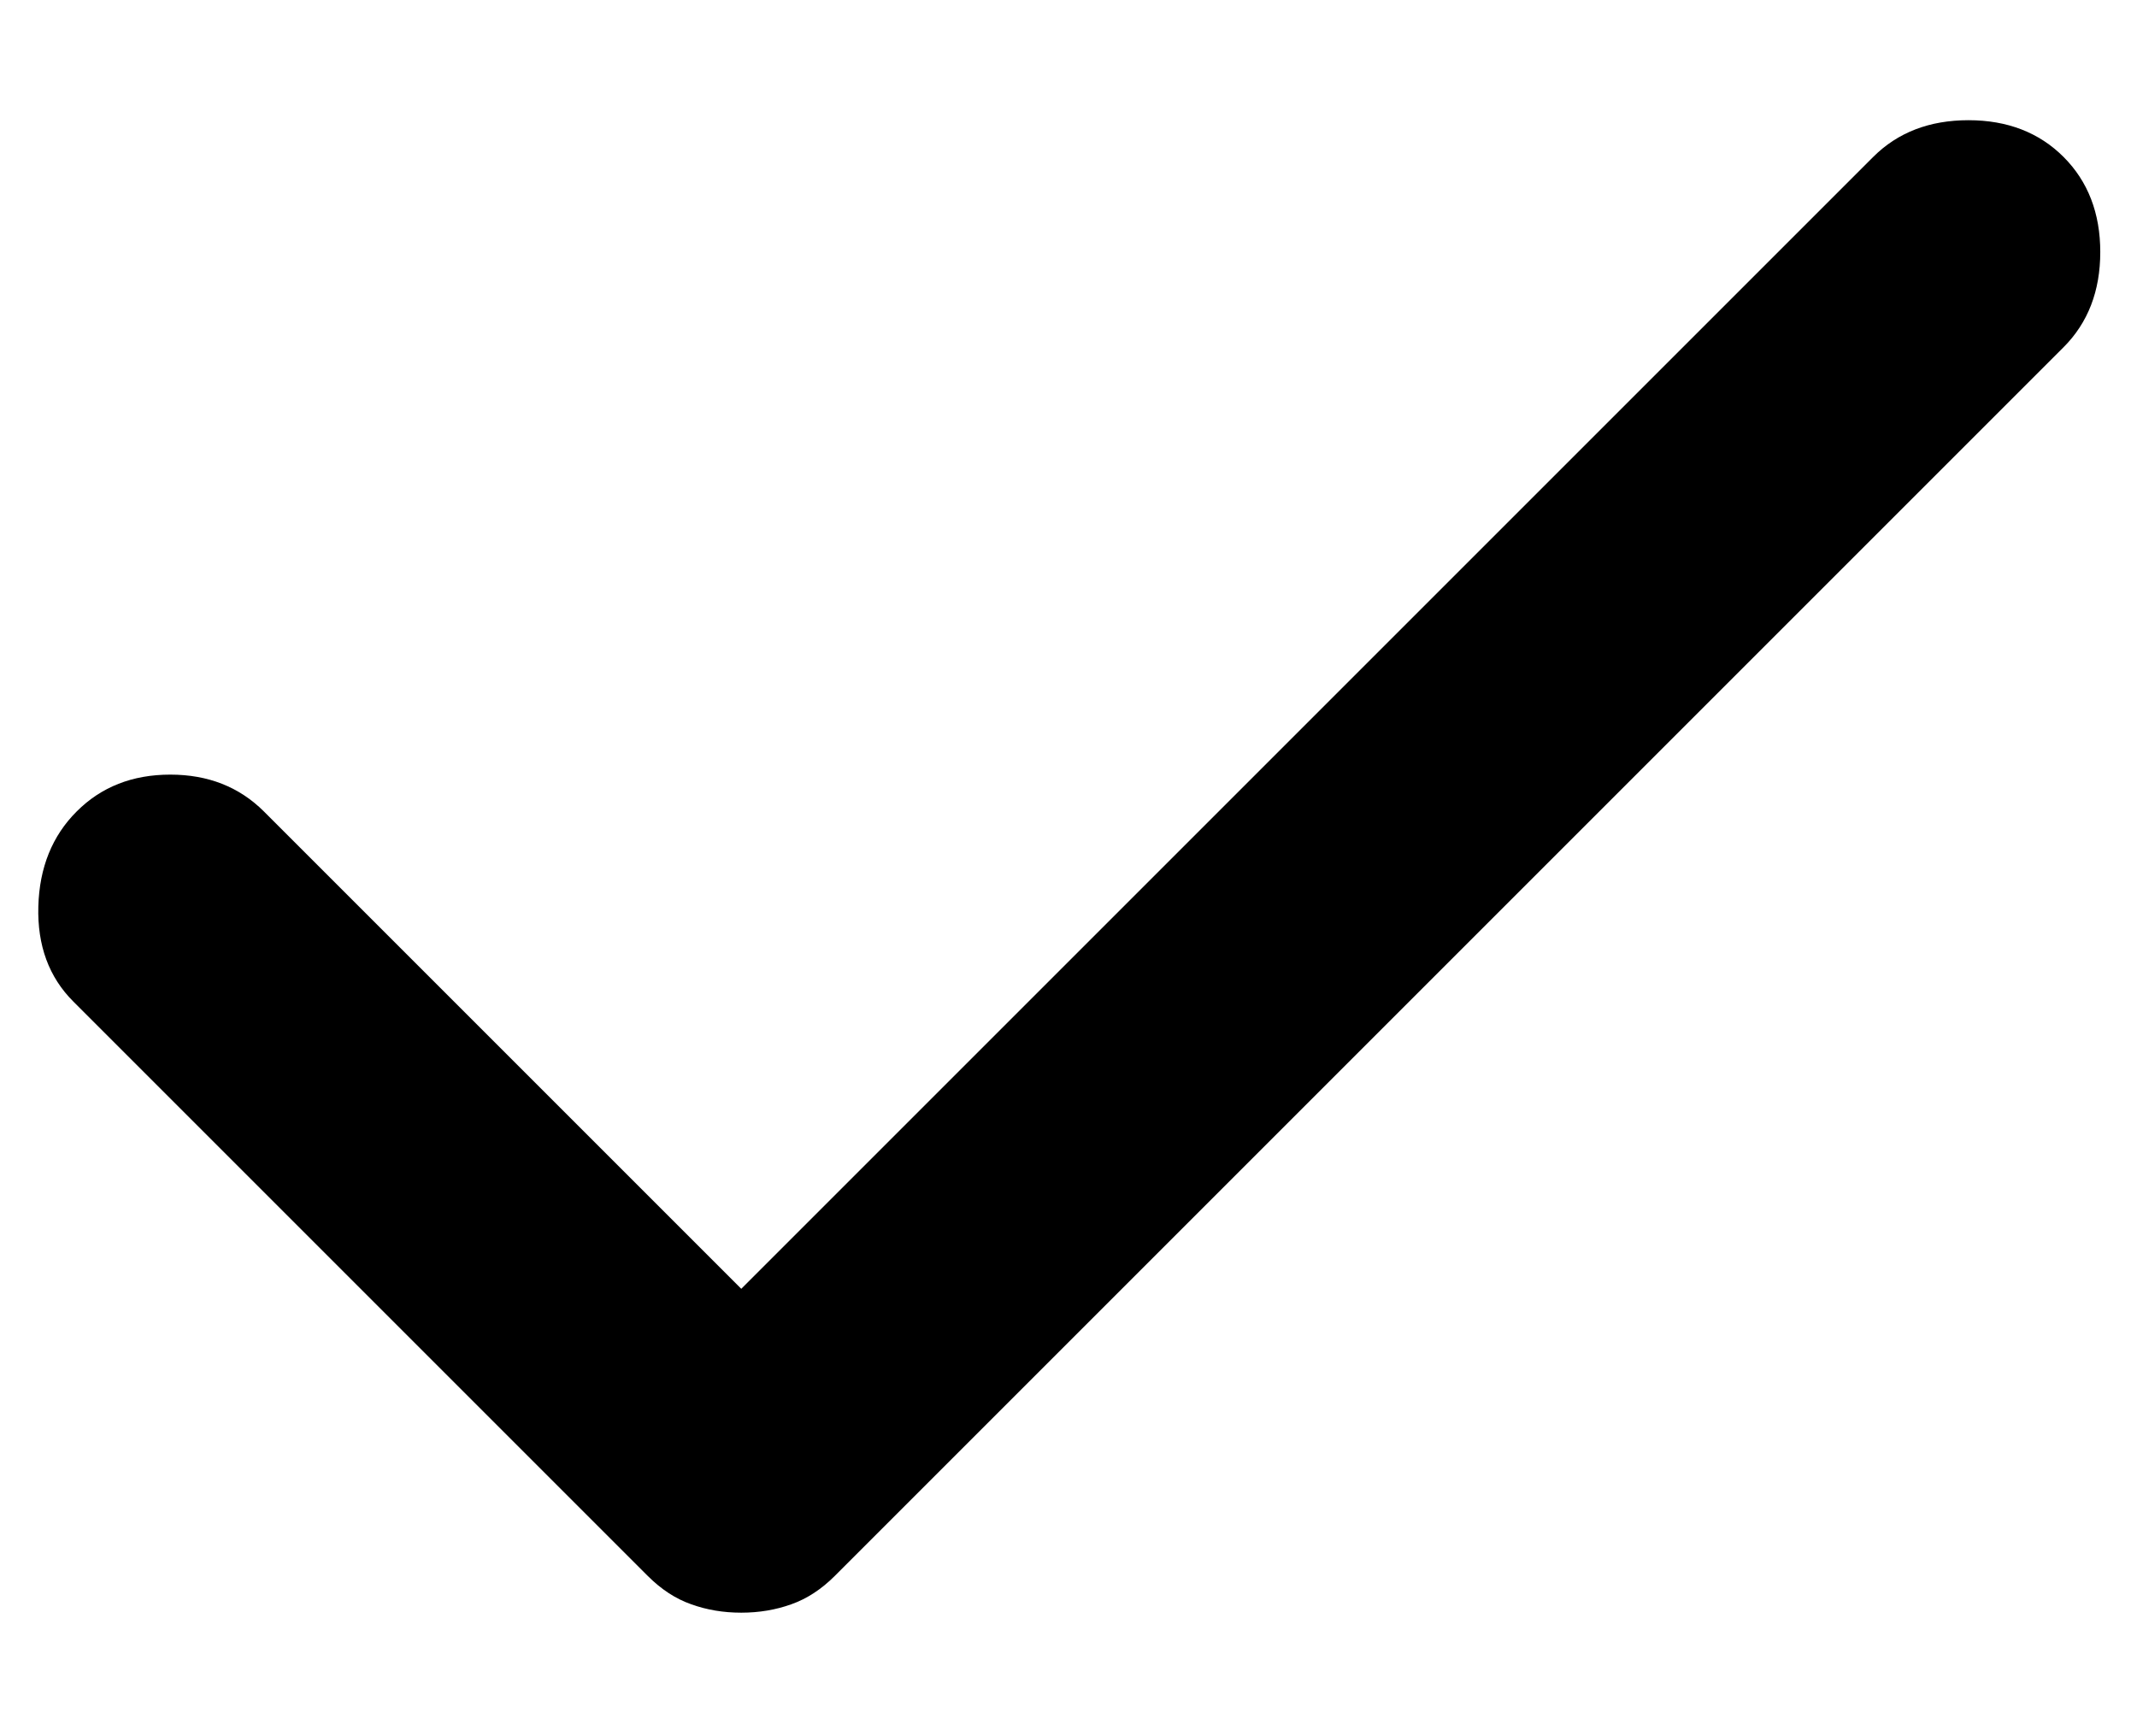 <svg width="16" height="13" viewBox="0 0 16 13" fill="none" xmlns="http://www.w3.org/2000/svg">
<path d="M5.55 12.075C5.416 12.075 5.291 12.054 5.175 12.012C5.058 11.971 4.95 11.9 4.85 11.8L0.55 7.5C0.366 7.317 0.279 7.079 0.287 6.787C0.295 6.496 0.391 6.258 0.575 6.075C0.758 5.892 0.991 5.8 1.275 5.8C1.558 5.8 1.791 5.892 1.975 6.075L5.55 9.65L14.025 1.175C14.208 0.992 14.446 0.9 14.738 0.9C15.029 0.9 15.267 0.992 15.45 1.175C15.633 1.358 15.725 1.596 15.725 1.887C15.725 2.179 15.633 2.417 15.45 2.6L6.25 11.8C6.15 11.9 6.041 11.971 5.925 12.012C5.808 12.054 5.683 12.075 5.55 12.075Z" fill="black"/>
</svg>
